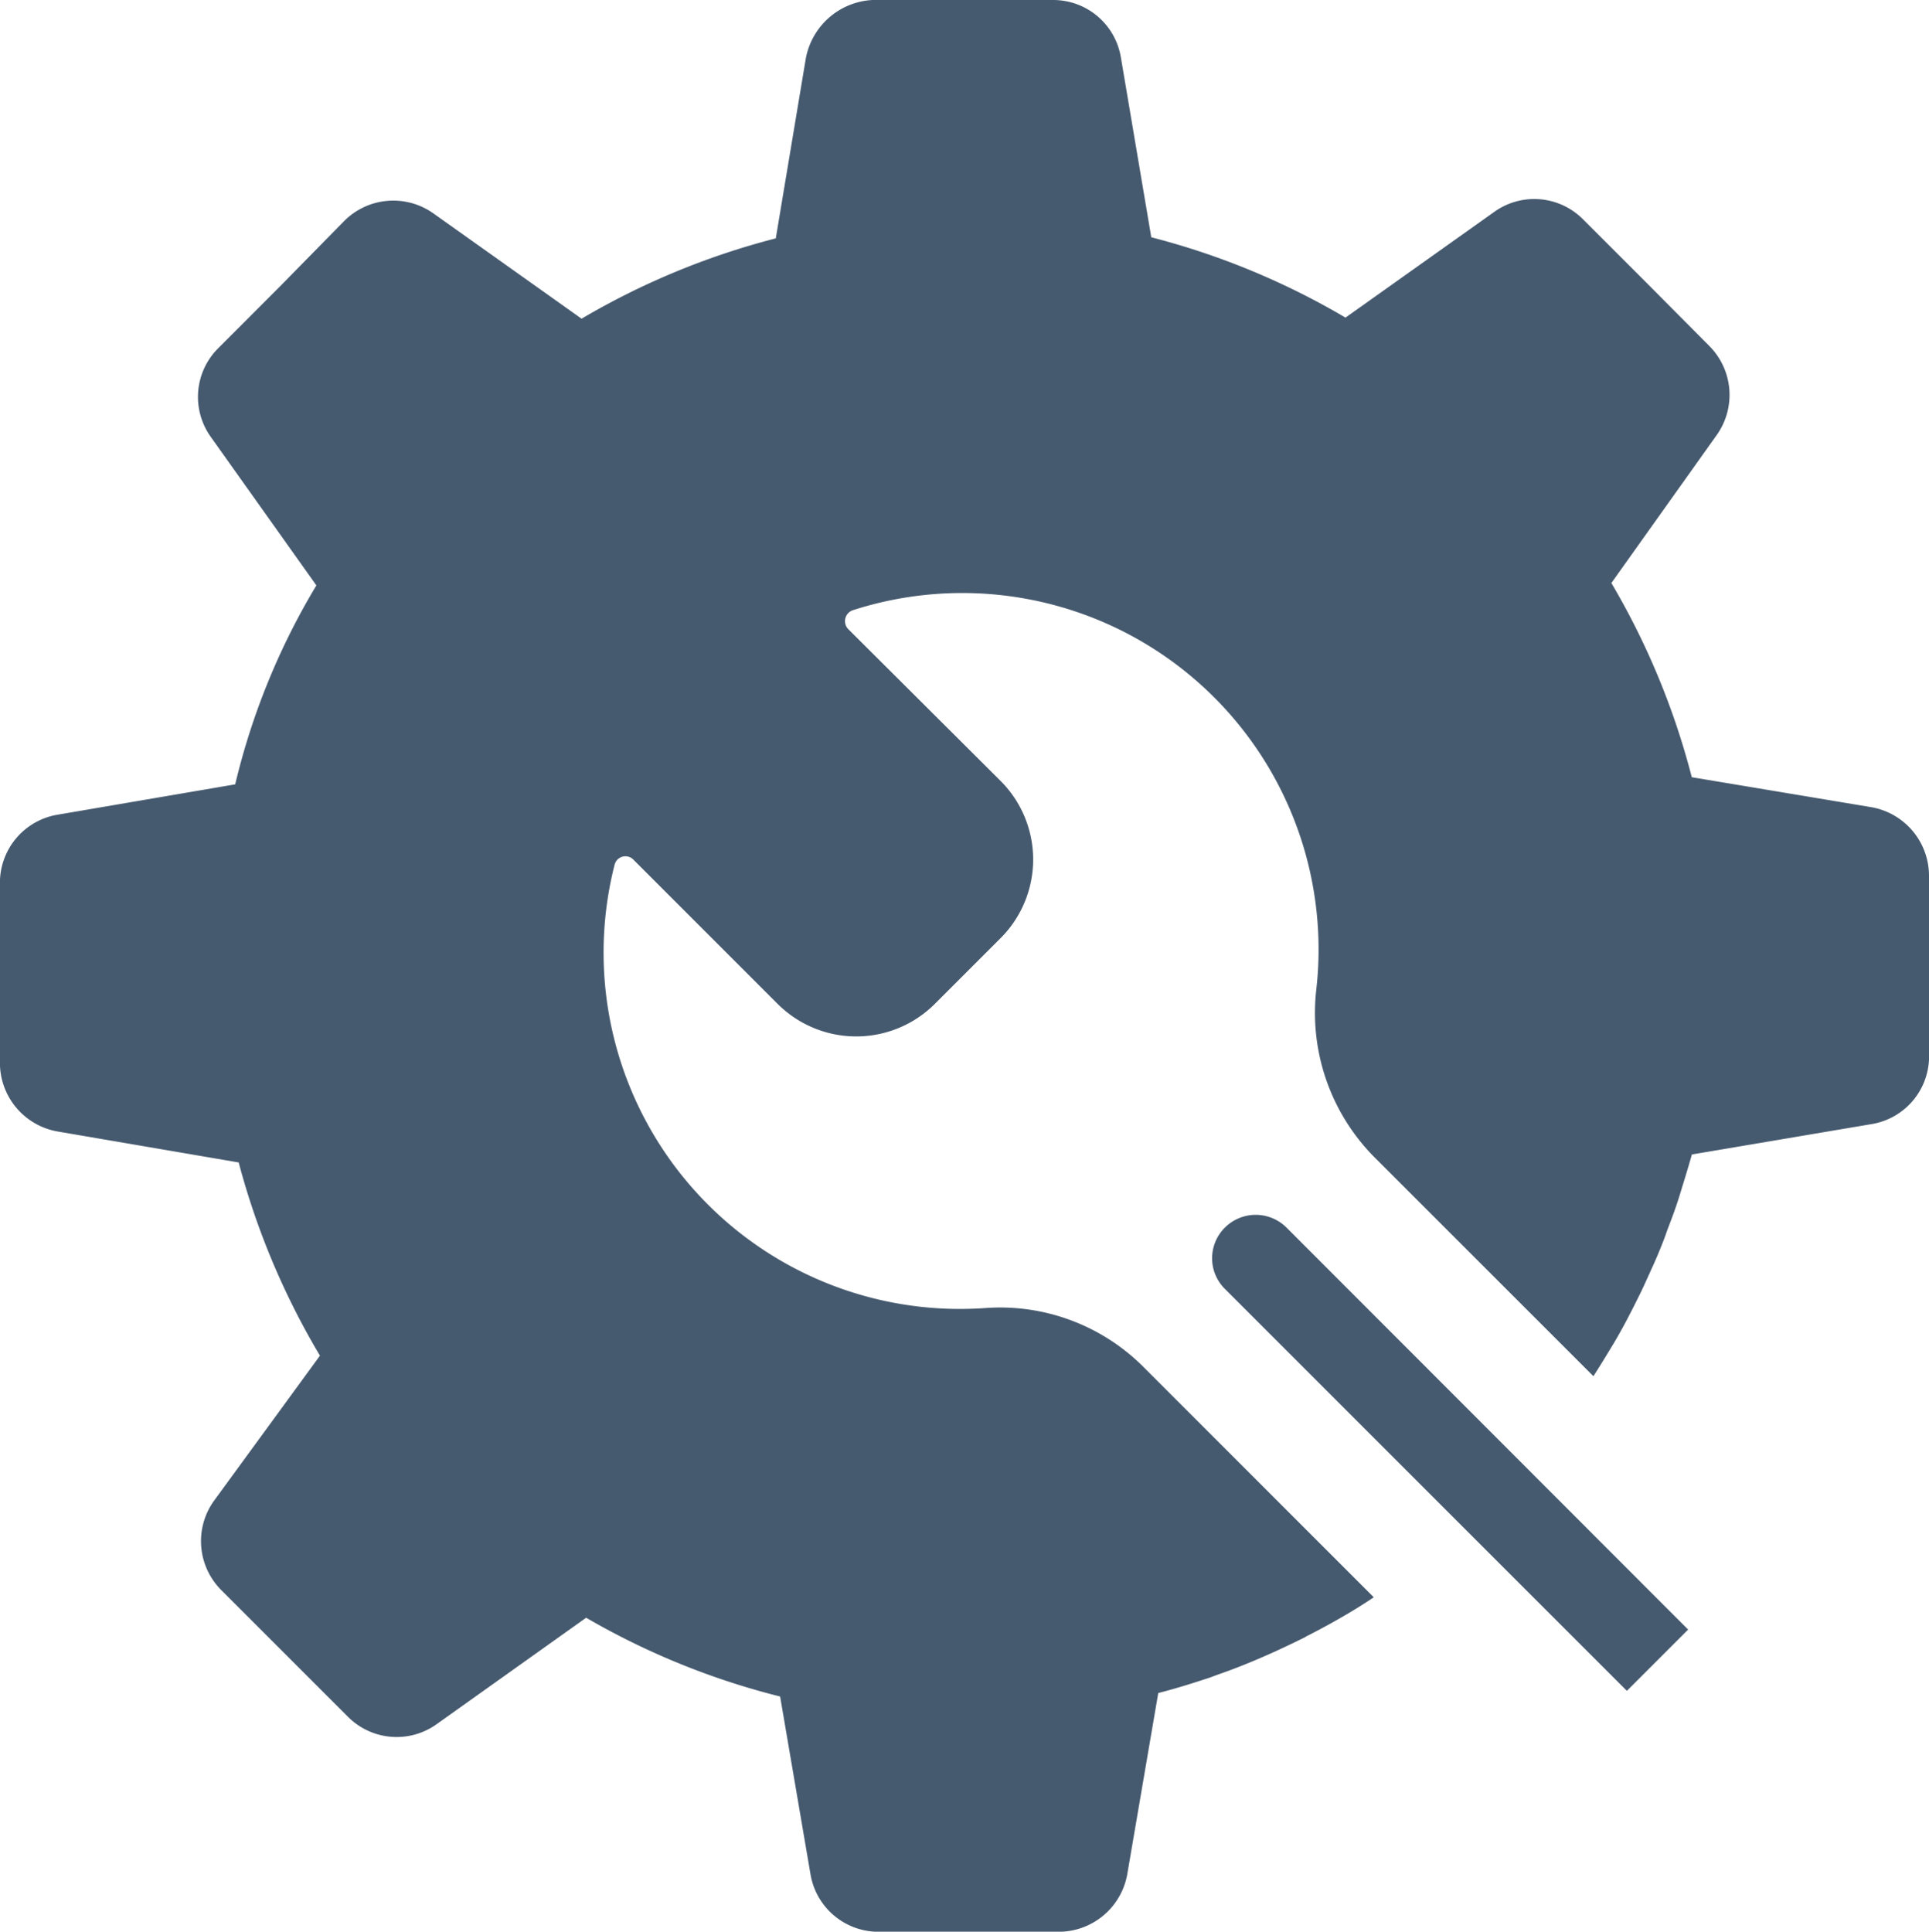 <svg xmlns="http://www.w3.org/2000/svg" width="24.9" height="24.936" viewBox="0 0 24.9 24.936"><g transform="translate(-0.35)"><g transform="translate(0.35 0)"><path d="M300.54,300.89a.557.557,0,0,0,0,.791l5.189,5.189.444-.444.347-.347-5.184-5.189A.563.563,0,0,0,300.54,300.89Z" transform="translate(-284.729 -285.043)" fill="#465a6f"/><path d="M25.25,12.465V11.3a.9.9,0,0,0-.743-.88l-2.319-.387a9.7,9.7,0,0,0-1.038-2.507L22.514,5.61a.894.894,0,0,0-.1-1.144L21.6,3.647l-.819-.819a.887.887,0,0,0-1.144-.092L17.718,4.1a9.7,9.7,0,0,0-2.507-1.037L14.819.743A.886.886,0,0,0,13.939,0H11.61a.925.925,0,0,0-.859.758l-.387,2.319A9.7,9.7,0,0,0,7.857,4.114L5.939,2.751a.894.894,0,0,0-1.144.1l-.814.829L3.162,4.5A.887.887,0,0,0,3.071,5.64L4.434,7.557a9.039,9.039,0,0,0-1.048,2.568l-2.294.392a.891.891,0,0,0-.743.88v2.329a.9.9,0,0,0,.743.88l2.339.4A9.756,9.756,0,0,0,4.48,17.5L3.106,19.382a.894.894,0,0,0,.1,1.144l.819.819.819.819a.887.887,0,0,0,1.144.092l1.928-1.373A9.65,9.65,0,0,0,10.42,21.9l.392,2.294a.89.89,0,0,0,.88.743h2.329a.9.9,0,0,0,.88-.743l.4-2.339c.2-.051.4-.112.6-.178.051-.015.107-.036.158-.056.163-.056.32-.117.478-.183l.107-.046c.188-.081.371-.168.554-.259.005-.005.01-.005.015-.01.183-.092.366-.193.539-.295.112-.066.224-.137.331-.209l-2.99-2.99a2.614,2.614,0,0,0-2.034-.743,4.6,4.6,0,0,1-4.776-5.722.144.144,0,0,1,.244-.066l1.866,1.866a1.435,1.435,0,0,0,2.024-.005l.849-.849a1.435,1.435,0,0,0,.005-2.024L11.3,8.122a.149.149,0,0,1,.056-.244,4.6,4.6,0,0,1,5.986,4.887,2.647,2.647,0,0,0,.743,2.167l2.833,2.833c.092-.142.178-.285.264-.427.1-.168.188-.336.275-.509l.076-.153c.056-.117.107-.234.163-.356.041-.092.081-.188.117-.28.025-.061.046-.127.071-.193.051-.132.1-.264.142-.4h0c.056-.183.112-.361.163-.544l2.319-.392a.886.886,0,0,0,.743-.88Z" transform="translate(-0.35 0)" fill="#465a6f"/></g></g></svg>
